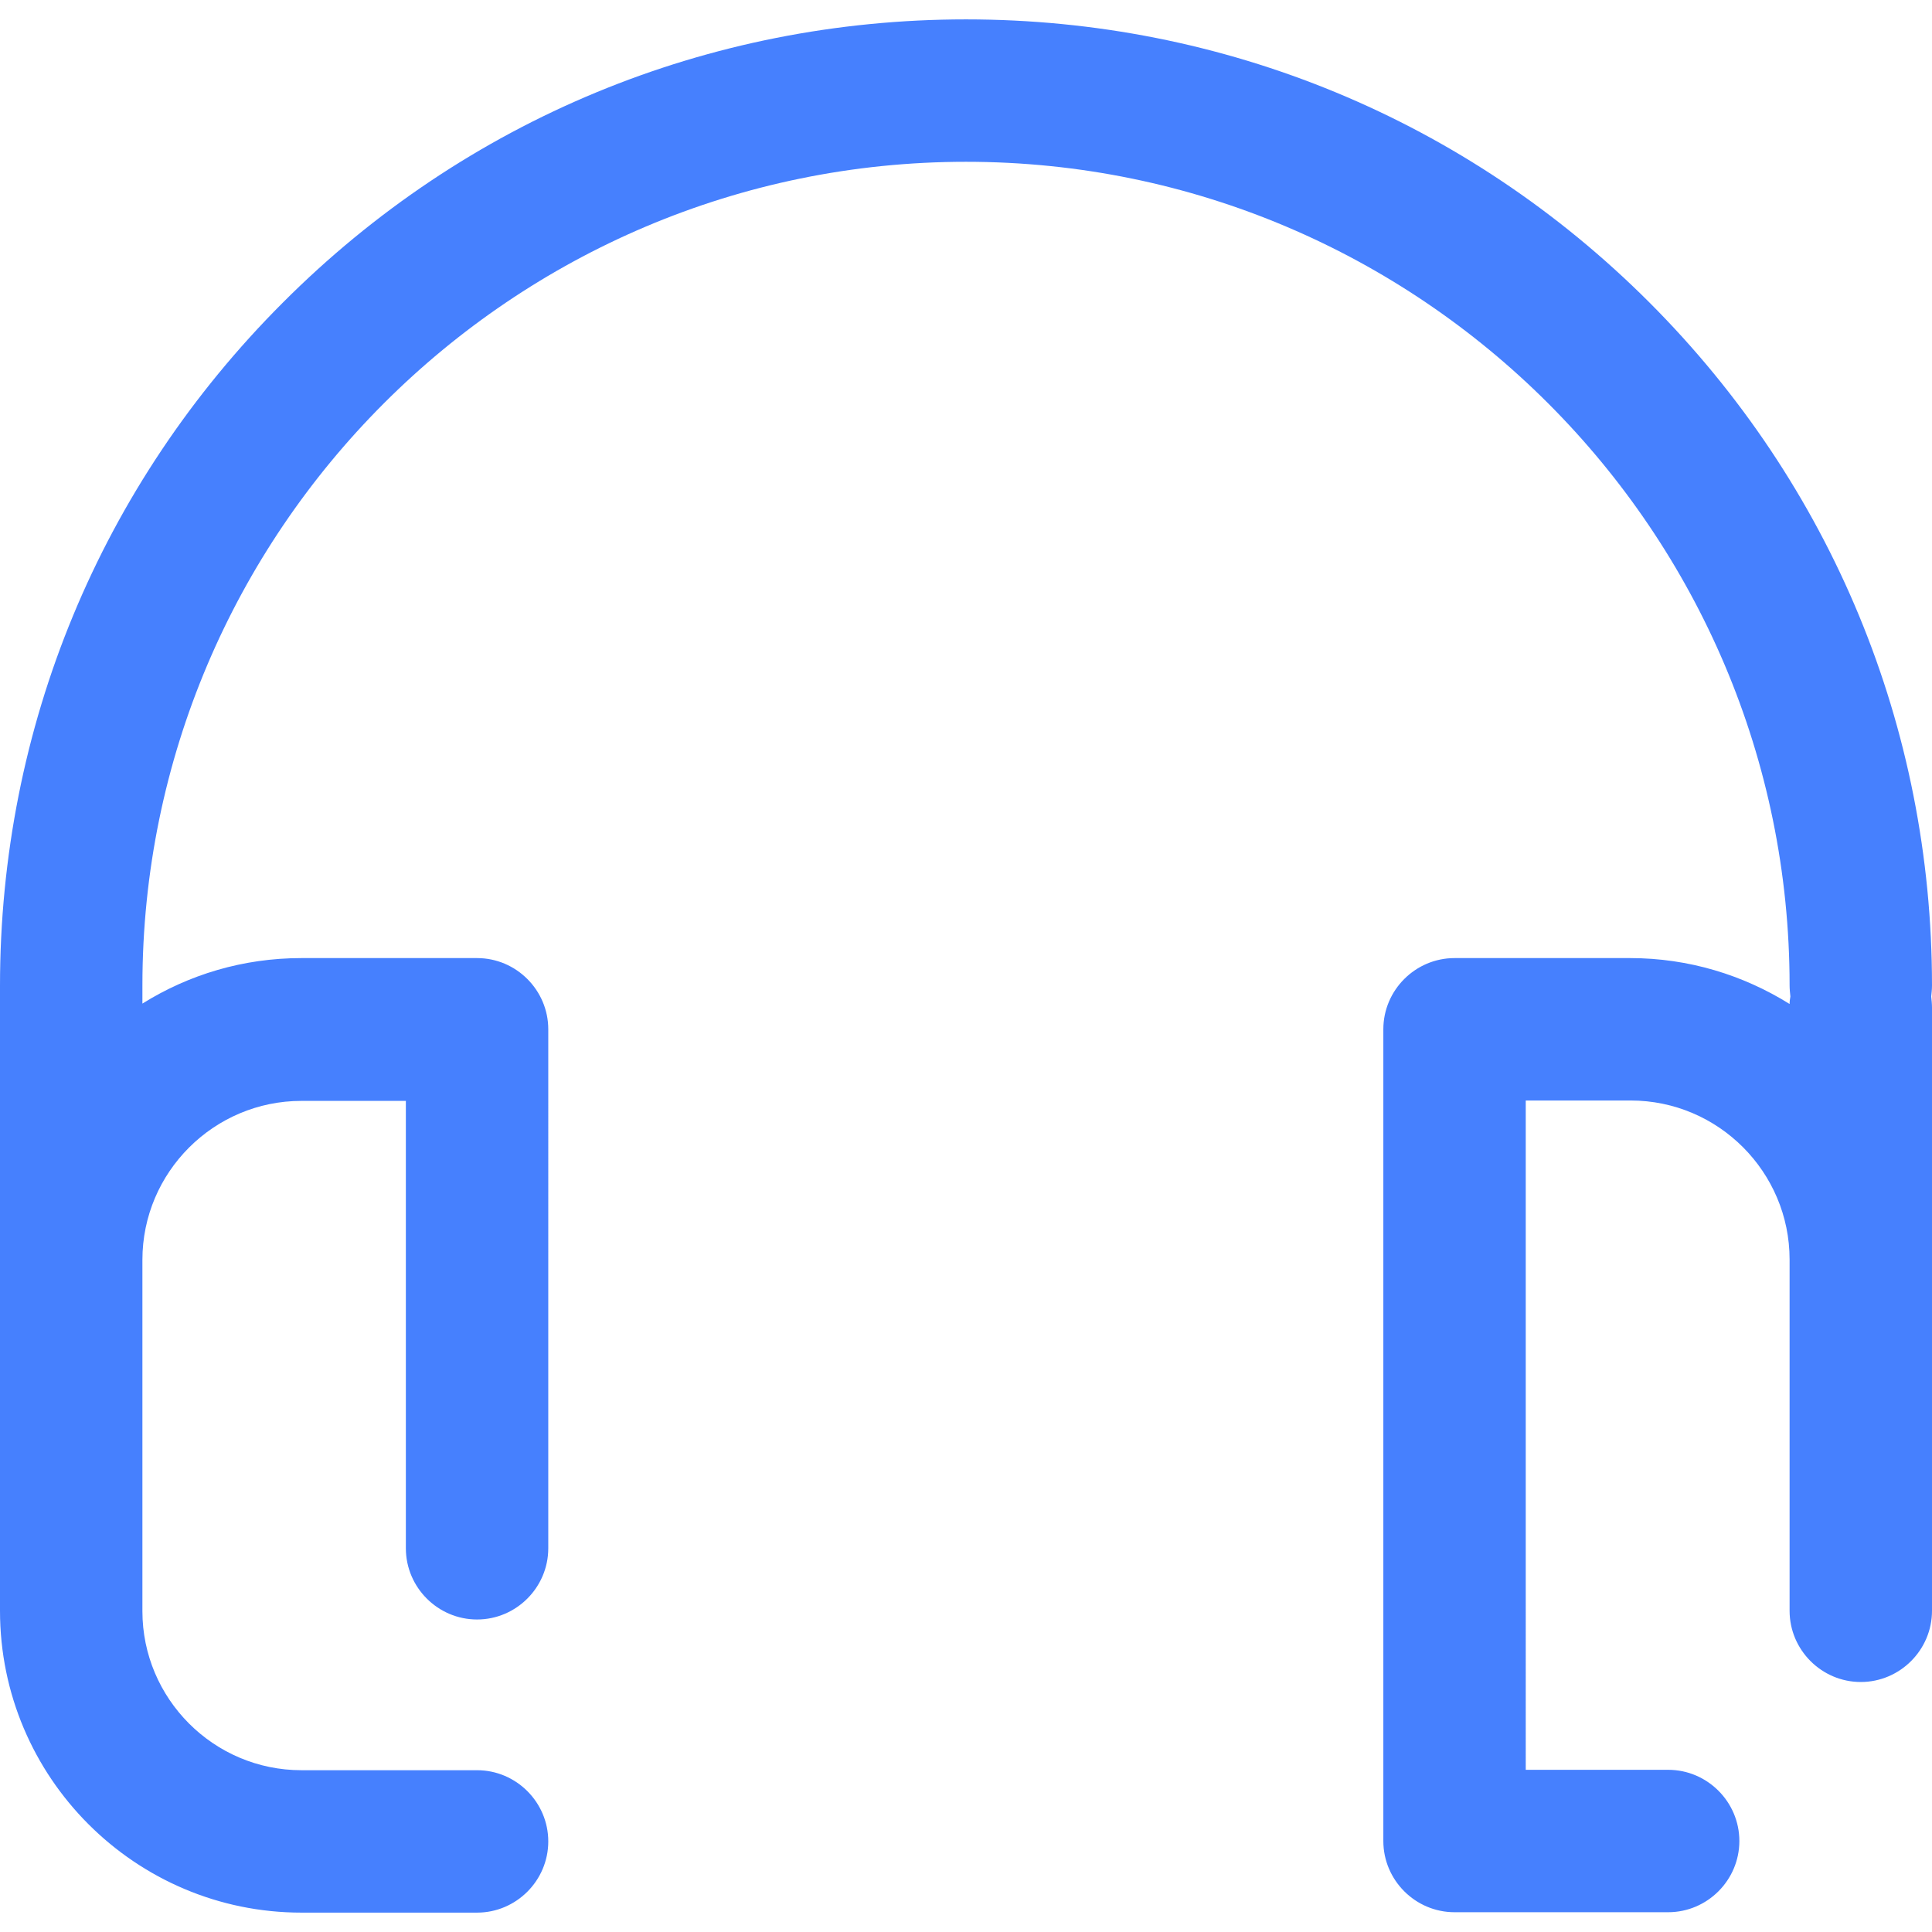 <?xml version="1.0" encoding="iso-8859-1"?>
<!-- Generator: Adobe Illustrator 19.0.0, SVG Export Plug-In . SVG Version: 6.00 Build 0)  -->
<svg xmlns="http://www.w3.org/2000/svg" xmlns:xlink="http://www.w3.org/1999/xlink" version="1.1" id="Layer_1" x="0px" y="0px" viewBox="0 0 488.4 488.4" style="enable-background:new 0 0 488.4 488.4;" xml:space="preserve" width="512px" height="512px">
<g>
	<g>
		<path d="M488.4,249.1c0-65.2-25.4-126.6-71.5-172.7C370.8,30.3,309.4,4.9,244.2,4.9S117.6,30.3,71.5,76.5    C25.4,122.6,0,183.9,0,249.2v69.3v44.4v44.3c0,42.1,34.2,76.3,76.2,76.3h44.4c9.9,0,18-8.1,18-18c0-9.9-8.1-18-18-18H76.2    C54,447.5,36,429.4,36,407.3v-44.4v-44.4c0-22.2,18.1-40.2,40.2-40.2h26.4v113.1c0,9.9,8.1,18,18,18c9.9,0,18-8.1,18-18V260.2    c0-9.9-8.1-18-18-18H76.2c-14.8,0-28.5,4.2-40.2,11.5v-4.6c0-114.8,93.4-208.2,208.2-208.2s208.2,93.4,208.2,208.2    c0,0.9,0.1,1.9,0.2,2.8c-0.1,0.6-0.2,1.2-0.2,1.9c-11.7-7.3-25.5-11.6-40.3-11.6h-44.4c-9.9,0-18,8.1-18,18v205.2    c0,9.9,8.1,18,18,18h54c9.9,0,18-8.1,18-18c0-9.9-8.1-18-18-18h-36V278.2h26.5c22.2,0,40.2,18.1,40.2,40.2v49.9v38.9    c0,9.9,8.1,18,18,18c9.9,0,18-8.1,18-18v-38.8v-49.9v-63.8c0-0.9-0.1-1.9-0.2-2.8C488.3,251,488.4,250.1,488.4,249.1z" fill="#4680fe"/>
	</g>
</g>
<g>
</g>
<g>
</g>
<g>
</g>
<g>
</g>
<g>
</g>
<g>
</g>
<g>
</g>
<g>
</g>
<g>
</g>
<g>
</g>
<g>
</g>
<g>
</g>
<g>
</g>
<g>
</g>
<g>
</g>
</svg>
